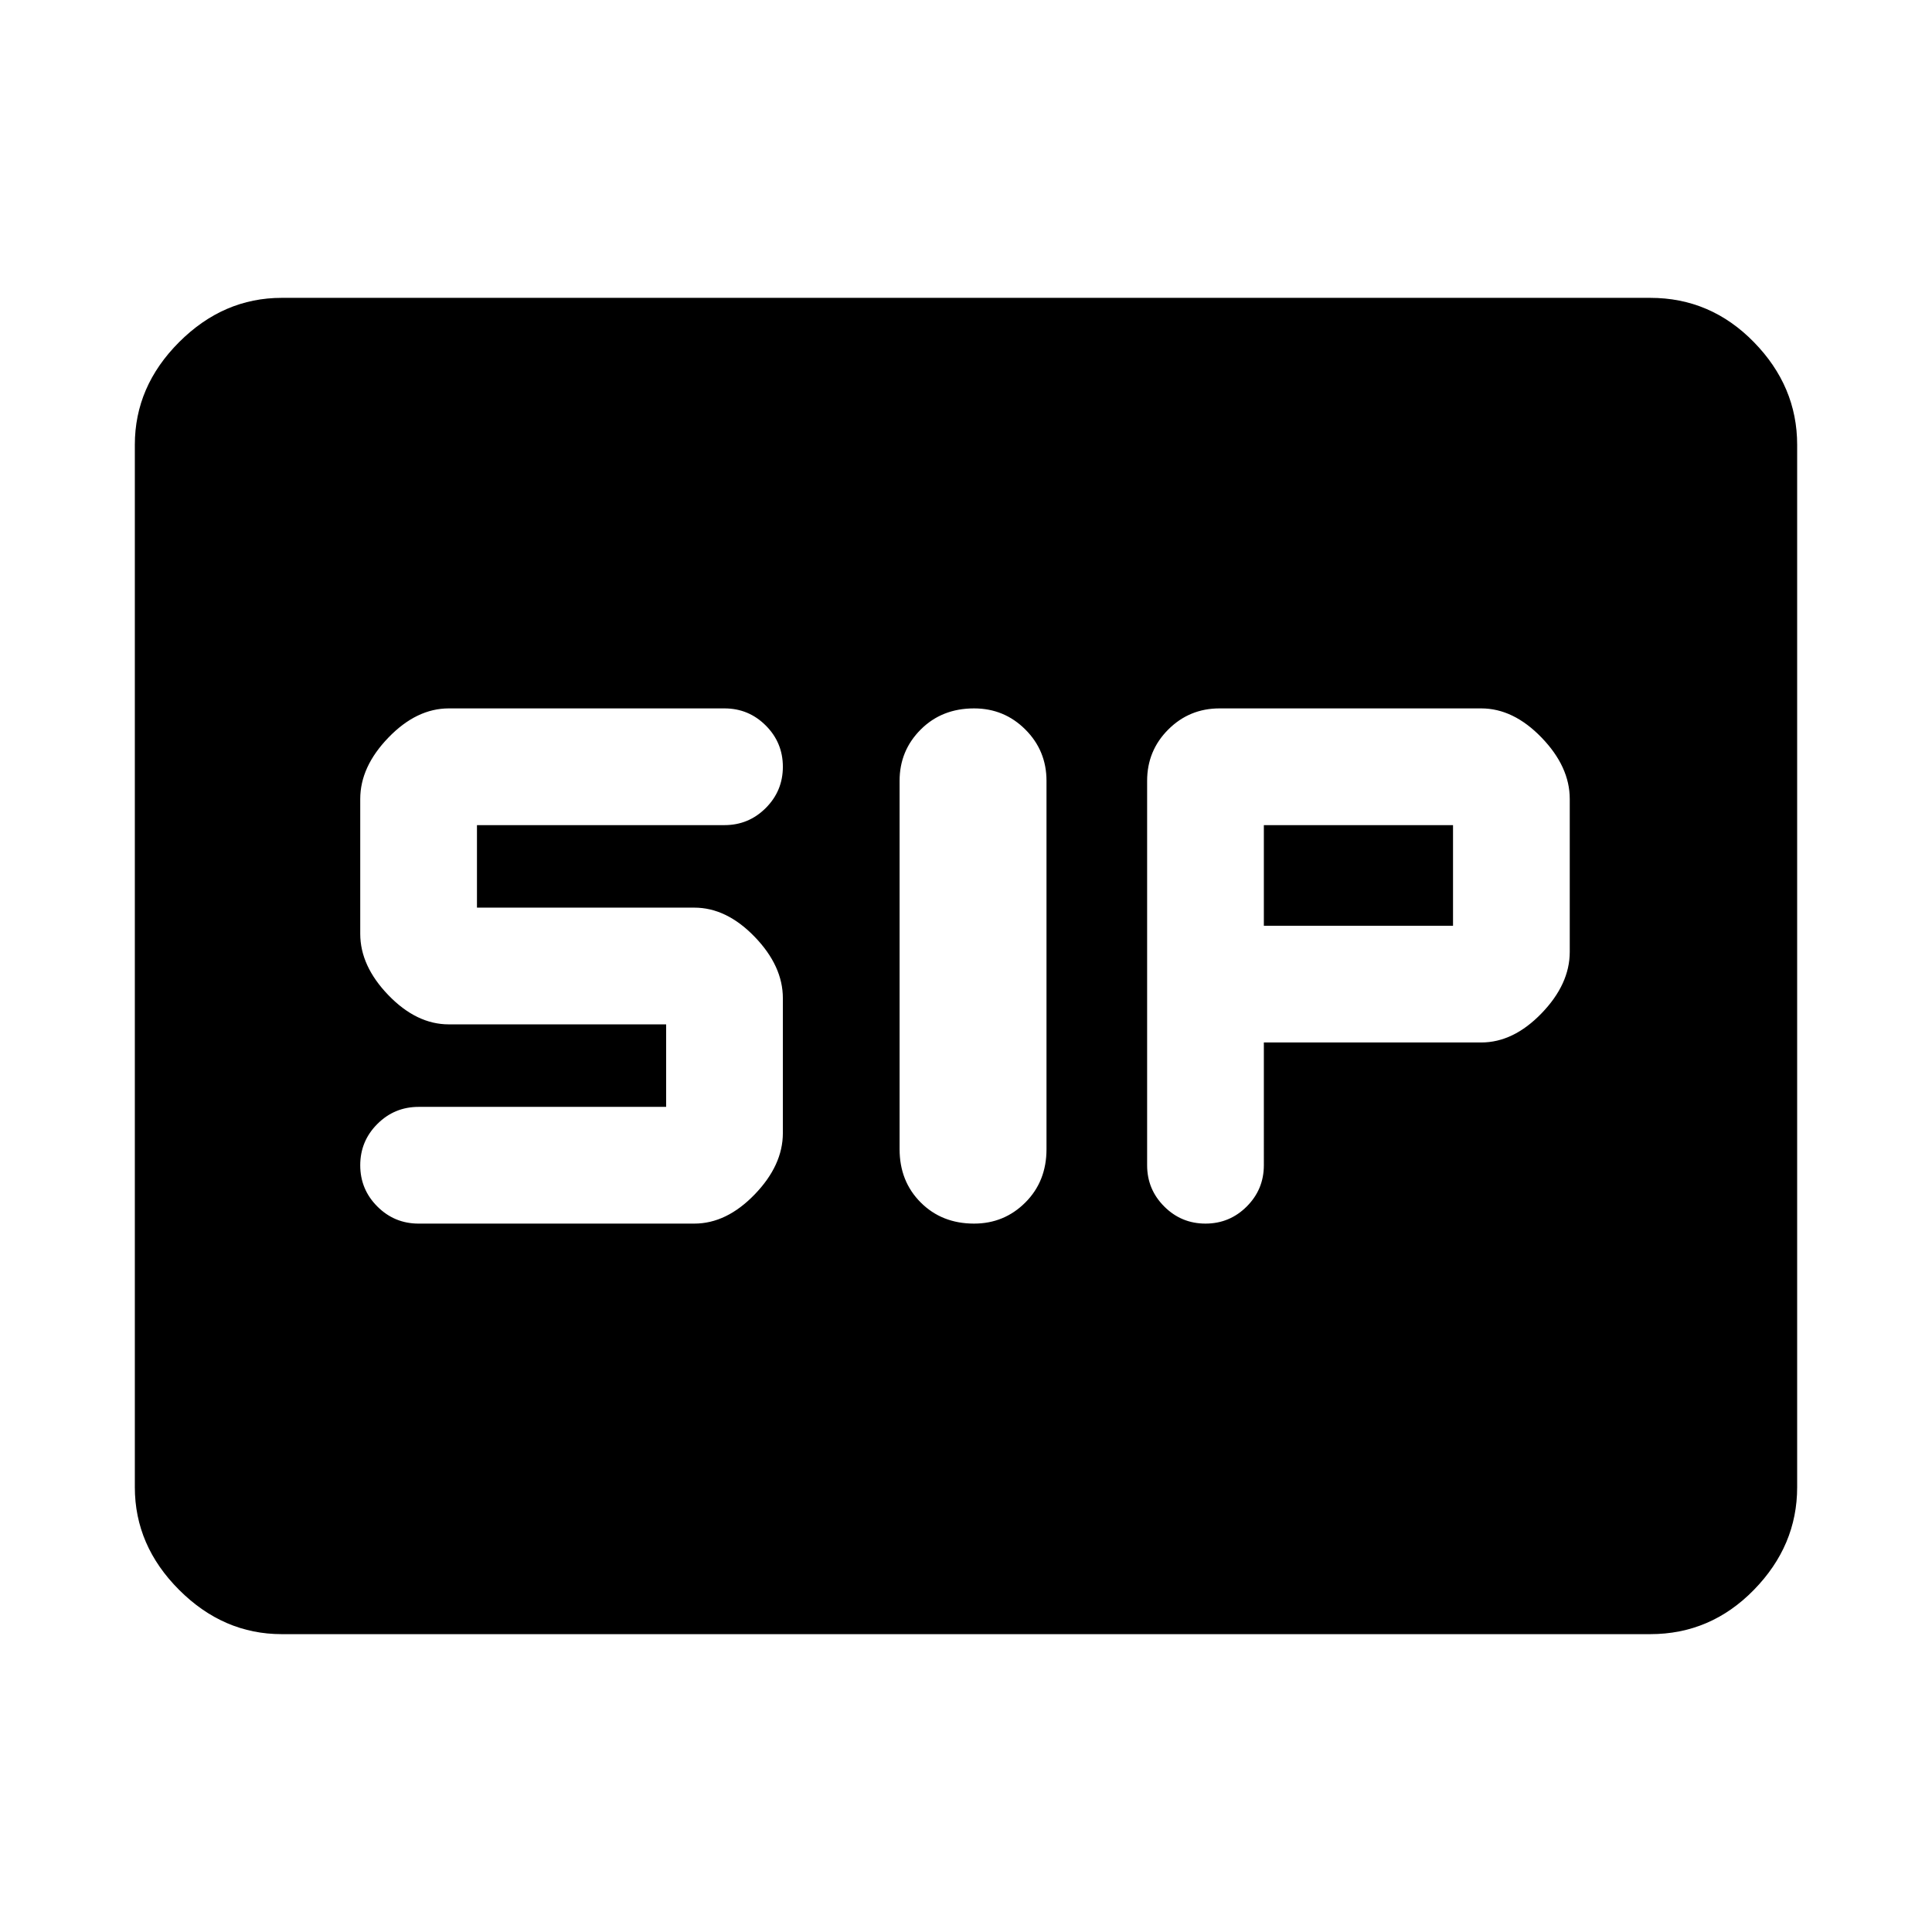 <svg xmlns="http://www.w3.org/2000/svg" height="48" width="48"><path d="M24.2 30.4q.75 0 1.275-.525Q26 29.35 26 28.55V19.4q0-.75-.525-1.275-.525-.525-1.275-.525-.8 0-1.325.525-.525.525-.525 1.275v9.15q0 .8.525 1.325.525.525 1.325.525Zm5.75 0q.6 0 1.025-.425.425-.425.425-1.025V25.9h5.4q.8 0 1.5-.725t.7-1.525v-3.8q0-.8-.7-1.525-.7-.725-1.5-.725h-6.5q-.75 0-1.275.525-.525.525-.525 1.275v9.55q0 .6.425 1.025.425.425 1.025.425ZM31.4 23v-2.5h4.7V23Zm-21 7.4h6.85q.8 0 1.5-.725t.7-1.525V24.8q0-.8-.7-1.525-.7-.725-1.5-.725h-5.4V20.5H18q.6 0 1.025-.425.425-.425.425-1.025 0-.6-.425-1.025Q18.6 17.6 18 17.6h-6.85q-.8 0-1.5.725t-.7 1.525v3.35q0 .8.7 1.525.7.725 1.5.725h5.4v2.05H10.4q-.6 0-1.025.425-.425.425-.425 1.025 0 .6.425 1.025.425.425 1.025.425ZM7 40.6q-1.45 0-2.55-1.1-1.1-1.1-1.1-2.55v-25.9q0-1.45 1.1-2.55Q5.55 7.4 7 7.4h34q1.5 0 2.575 1.1 1.075 1.1 1.075 2.55v25.9q0 1.45-1.075 2.55Q42.5 40.6 41 40.6Z"/></svg>